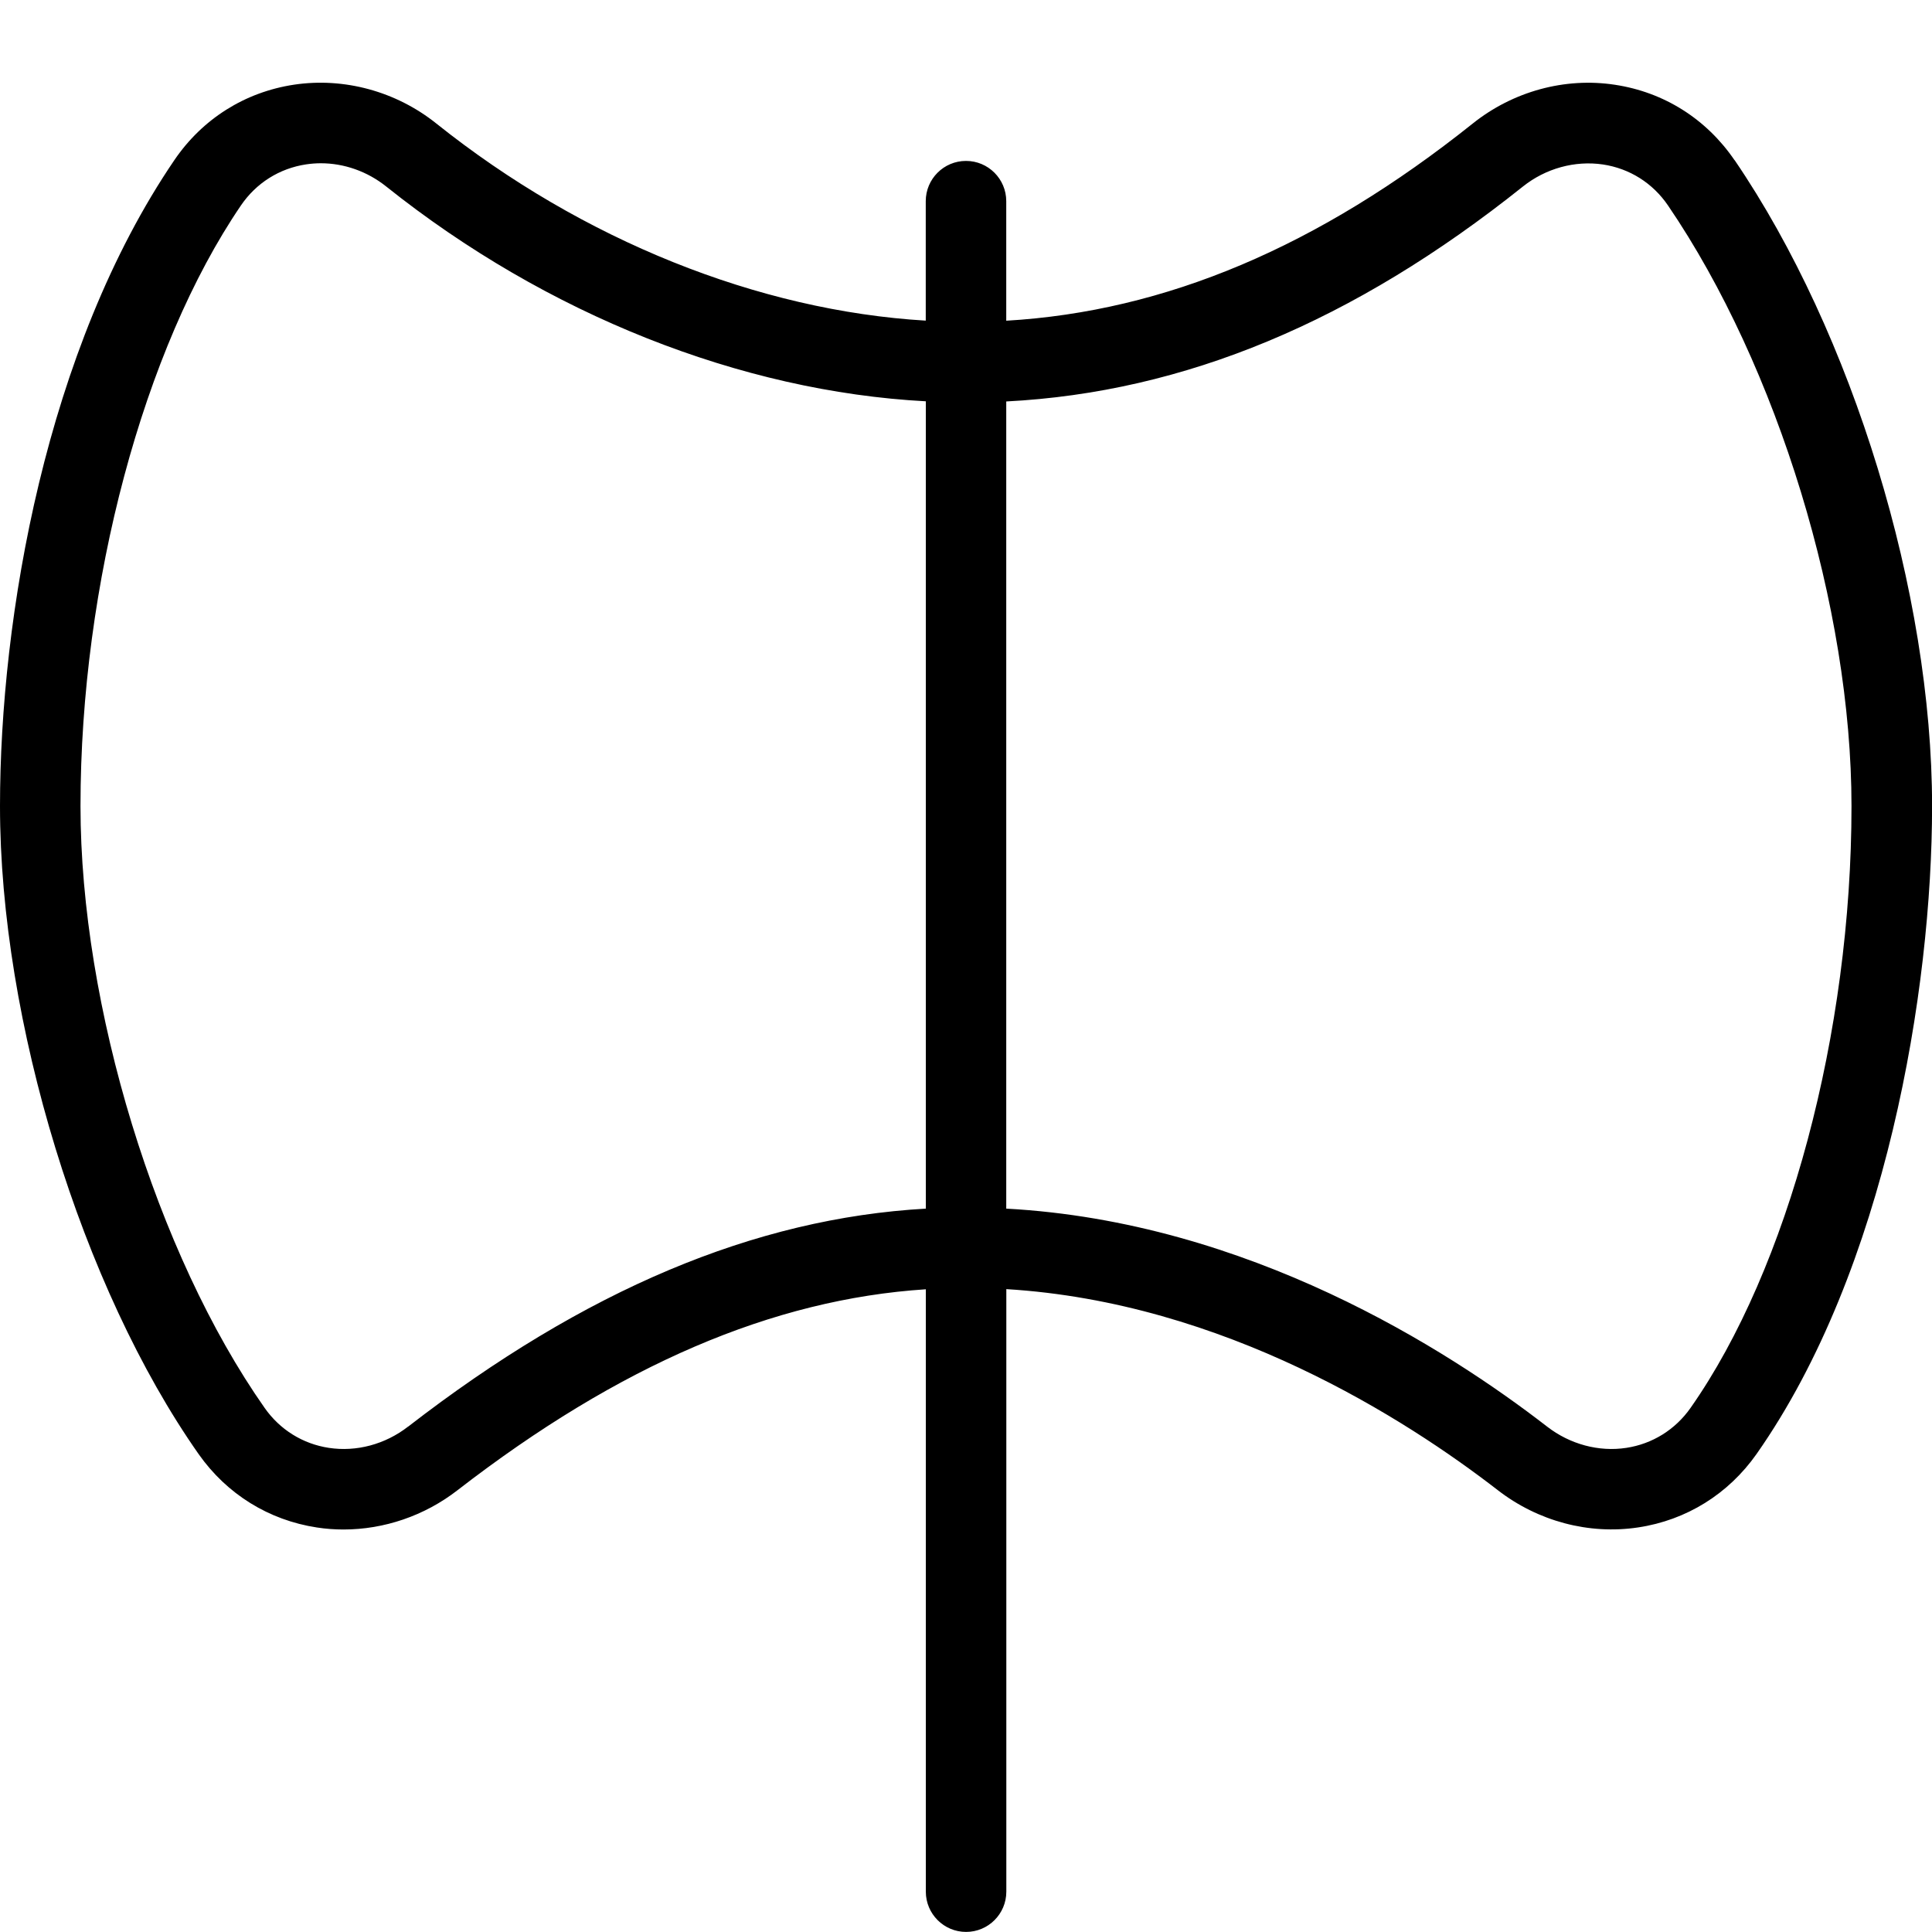 <?xml version="1.0" encoding="UTF-8"?>
<svg xmlns="http://www.w3.org/2000/svg" id="Layer_1" data-name="Layer 1" viewBox="0 0 24 24">
  <path d="m21.547,1.99h0c-.349-.512-.876-.845-1.486-.937-.622-.095-1.267.082-1.768.483-1.915,1.529-3.816,2.333-5.793,2.448v-1.485c0-.276-.224-.5-.5-.5s-.5.224-.5.5v1.484c-2.076-.123-4.265-.999-6.079-2.448-.501-.401-1.148-.576-1.769-.483-.609.092-1.137.424-1.486.937C.569,4.336,0,7.673,0,10.014c0,2.67,1.015,5.98,2.468,8.05.35.497.871.82,1.469.911.109.017.22.025.33.025.504,0,1.006-.17,1.415-.487,2.009-1.555,3.918-2.374,5.819-2.497v7.483c0,.276.224.5.5.5s.5-.224.5-.5v-7.485c2.703.164,4.963,1.613,6.106,2.498.498.385,1.13.555,1.744.462.598-.09,1.119-.414,1.469-.911,1.609-2.292,2.181-5.769,2.181-8.05,0-2.646-.985-5.871-2.453-8.024ZM5.069,17.722c-.283.22-.641.316-.983.264-.325-.049-.609-.226-.799-.497-1.346-1.917-2.287-4.991-2.287-7.476,0-2.754.782-5.683,1.993-7.461.19-.279.478-.46.809-.51.061-.009.122-.014.183-.014.29,0,.578.101.813.289,1.99,1.589,4.406,2.546,6.703,2.668v10.029c-2.126.12-4.235,1.009-6.431,2.708Zm15.932-.233c-.19.271-.475.448-.799.497-.34.052-.699-.044-.983-.264-1.245-.964-3.722-2.546-6.719-2.708V4.987c2.211-.114,4.315-.99,6.417-2.669.284-.227.648-.326.995-.275.332.05.619.231.809.51,1.363,2.001,2.279,5,2.279,7.461,0,2.812-.785,5.746-1.999,7.475Z"/>
</svg>
